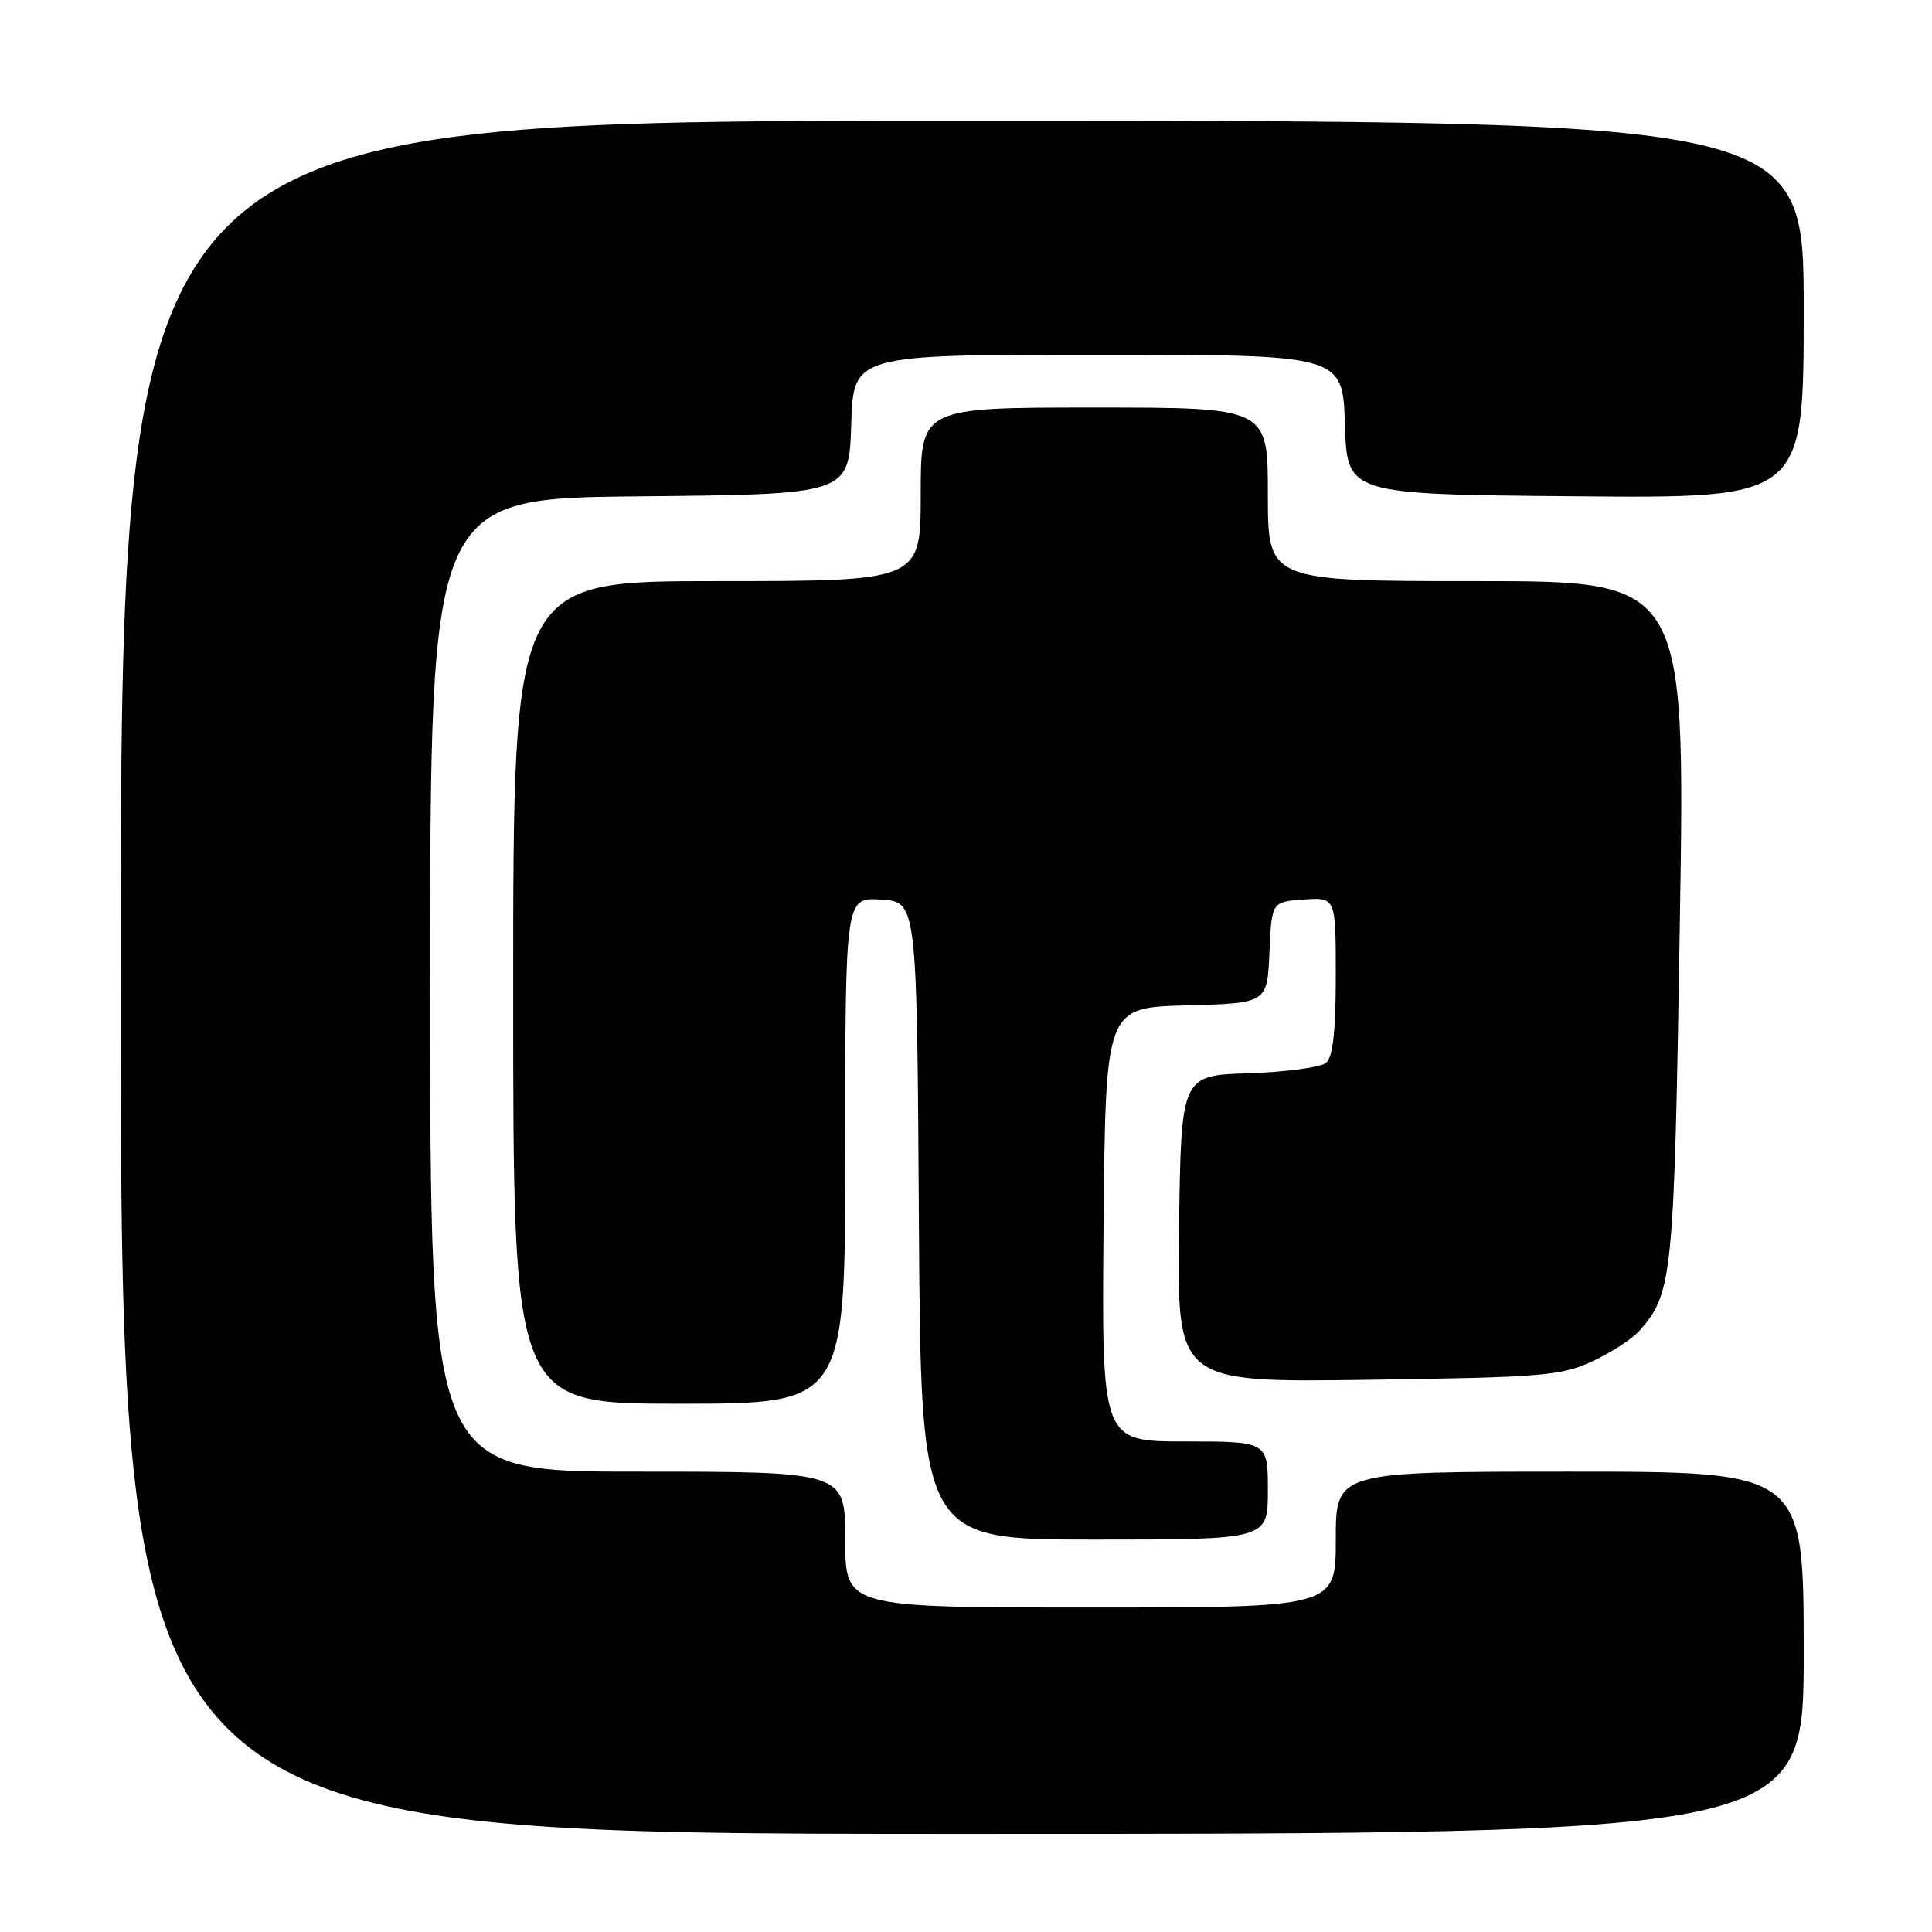 <?xml version="1.0" encoding="UTF-8" standalone="no"?>
<!DOCTYPE svg PUBLIC "-//W3C//DTD SVG 1.1//EN" "http://www.w3.org/Graphics/SVG/1.1/DTD/svg11.dtd" >
<svg xmlns="http://www.w3.org/2000/svg" xmlns:xlink="http://www.w3.org/1999/xlink" version="1.1" viewBox="0 0 256 256">
 <g >
 <path fill="currentColor"
d=" M 239.00 219.00 C 239.00 195.00 239.00 195.00 208.00 195.00 C 177.00 195.00 177.00 195.00 177.00 204.00 C 177.00 213.00 177.00 213.00 144.50 213.00 C 112.00 213.00 112.00 213.00 112.00 204.00 C 112.00 195.00 112.00 195.00 84.50 195.00 C 57.00 195.00 57.00 195.00 57.00 130.52 C 57.00 66.03 57.00 66.03 84.75 65.77 C 112.50 65.50 112.50 65.50 112.79 56.25 C 113.08 47.00 113.08 47.00 145.50 47.00 C 177.92 47.00 177.92 47.00 178.21 56.25 C 178.50 65.50 178.50 65.50 208.75 65.76 C 239.00 66.03 239.00 66.03 239.00 41.01 C 239.00 16.00 239.00 16.00 127.50 16.00 C 16.00 16.00 16.00 16.00 16.00 129.50 C 16.00 243.00 16.00 243.00 127.50 243.00 C 239.00 243.00 239.00 243.00 239.00 219.00 Z  M 168.00 197.50 C 168.00 191.00 168.00 191.00 156.98 191.00 C 145.97 191.00 145.97 191.00 146.23 162.25 C 146.50 133.50 146.50 133.50 157.21 133.22 C 167.91 132.93 167.91 132.93 168.21 126.22 C 168.50 119.50 168.50 119.50 172.75 119.19 C 177.00 118.89 177.00 118.89 177.00 129.32 C 177.00 136.67 176.62 140.07 175.70 140.84 C 174.98 141.43 170.37 142.05 165.45 142.21 C 156.50 142.50 156.50 142.50 156.23 162.84 C 155.96 183.18 155.96 183.18 181.23 182.83 C 204.35 182.51 206.88 182.30 211.00 180.38 C 213.47 179.23 216.27 177.42 217.21 176.36 C 221.64 171.36 221.83 169.46 222.59 122.20 C 223.31 77.00 223.31 77.00 195.65 77.00 C 168.00 77.00 168.00 77.00 168.00 65.50 C 168.00 54.00 168.00 54.00 145.00 54.00 C 122.00 54.00 122.00 54.00 122.00 65.50 C 122.00 77.00 122.00 77.00 95.00 77.00 C 68.00 77.00 68.00 77.00 68.00 131.50 C 68.00 186.00 68.00 186.00 90.00 186.00 C 112.00 186.00 112.00 186.00 112.00 152.45 C 112.00 118.89 112.00 118.89 116.75 119.20 C 121.50 119.50 121.50 119.50 121.76 161.75 C 122.02 204.00 122.02 204.00 145.01 204.00 C 168.00 204.00 168.00 204.00 168.00 197.50 Z "/>
</g>
</svg>